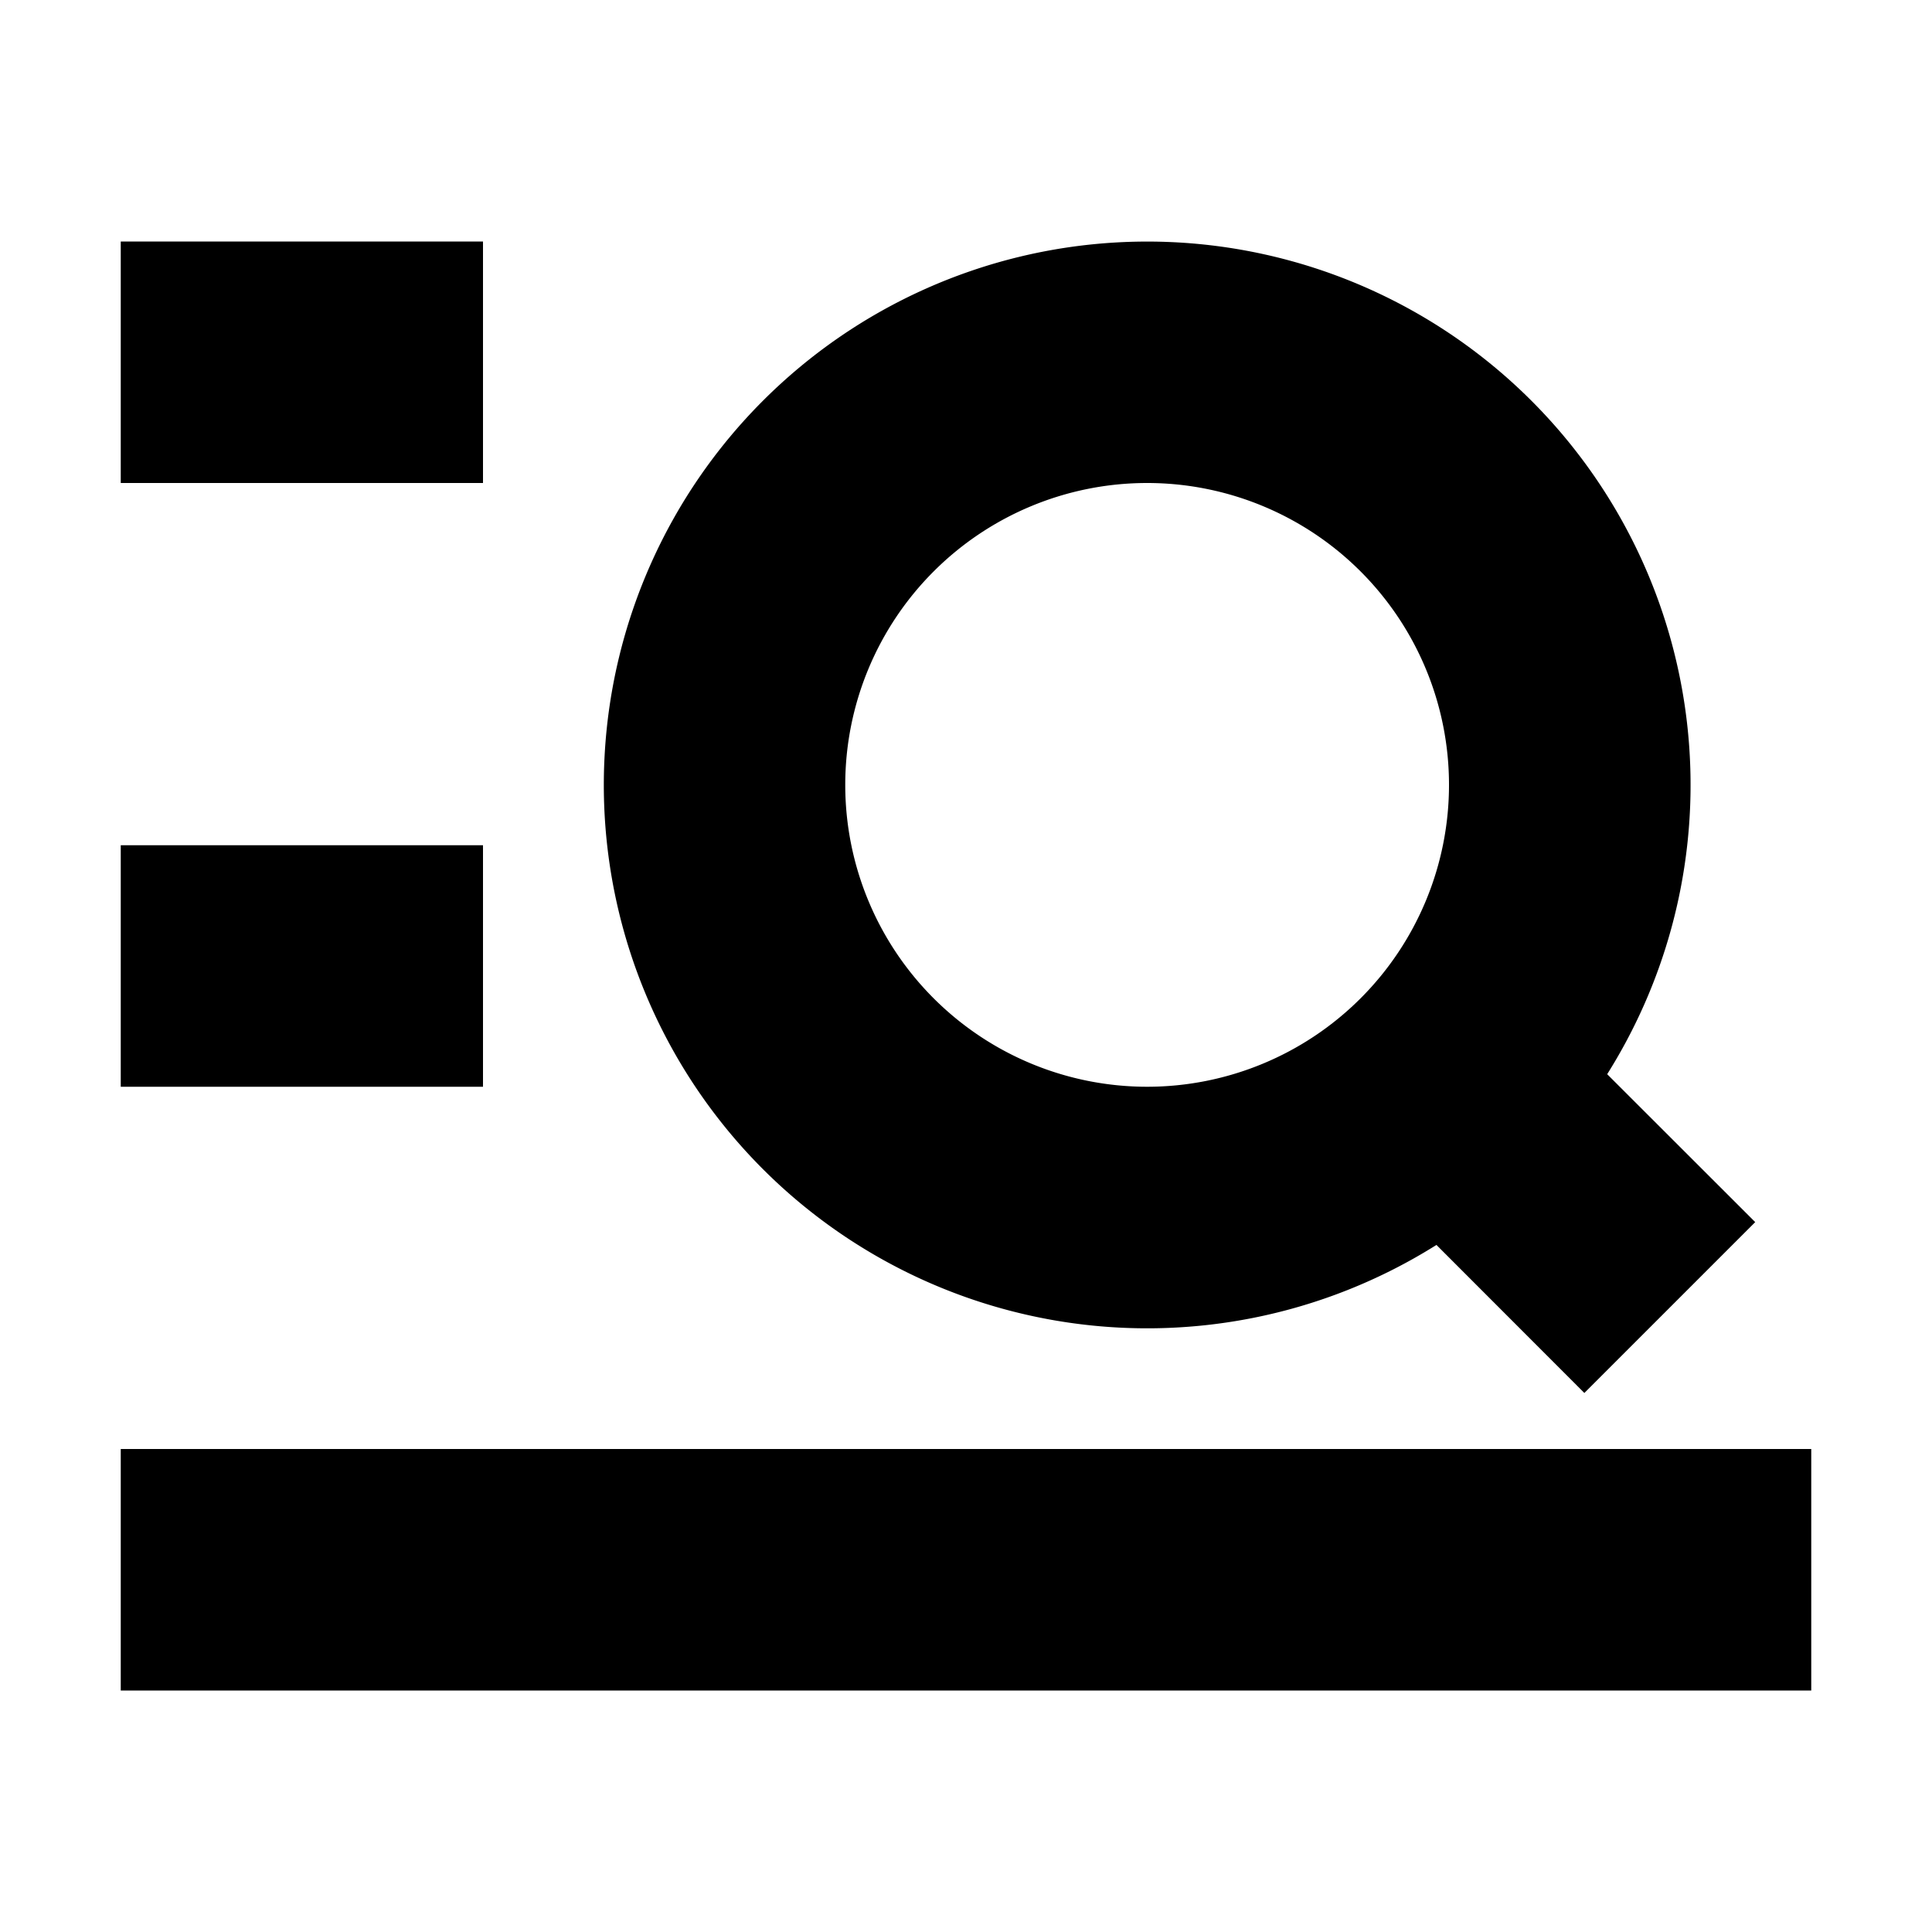 <svg xmlns="http://www.w3.org/2000/svg" viewBox="0 0 16 16"><path fill-rule="evenodd" d="M13.31 8.896l1.226 1.225-1.415 1.415-1.225-1.226a4.5 4.5 0 111.414-1.414zM1 2h3v2H1V2zm8.5 7a2.5 2.5 0 100-5 2.5 2.5 0 000 5zM1 7h3v2H1V7zm0 5h14v2H1v-2z"/></svg>
